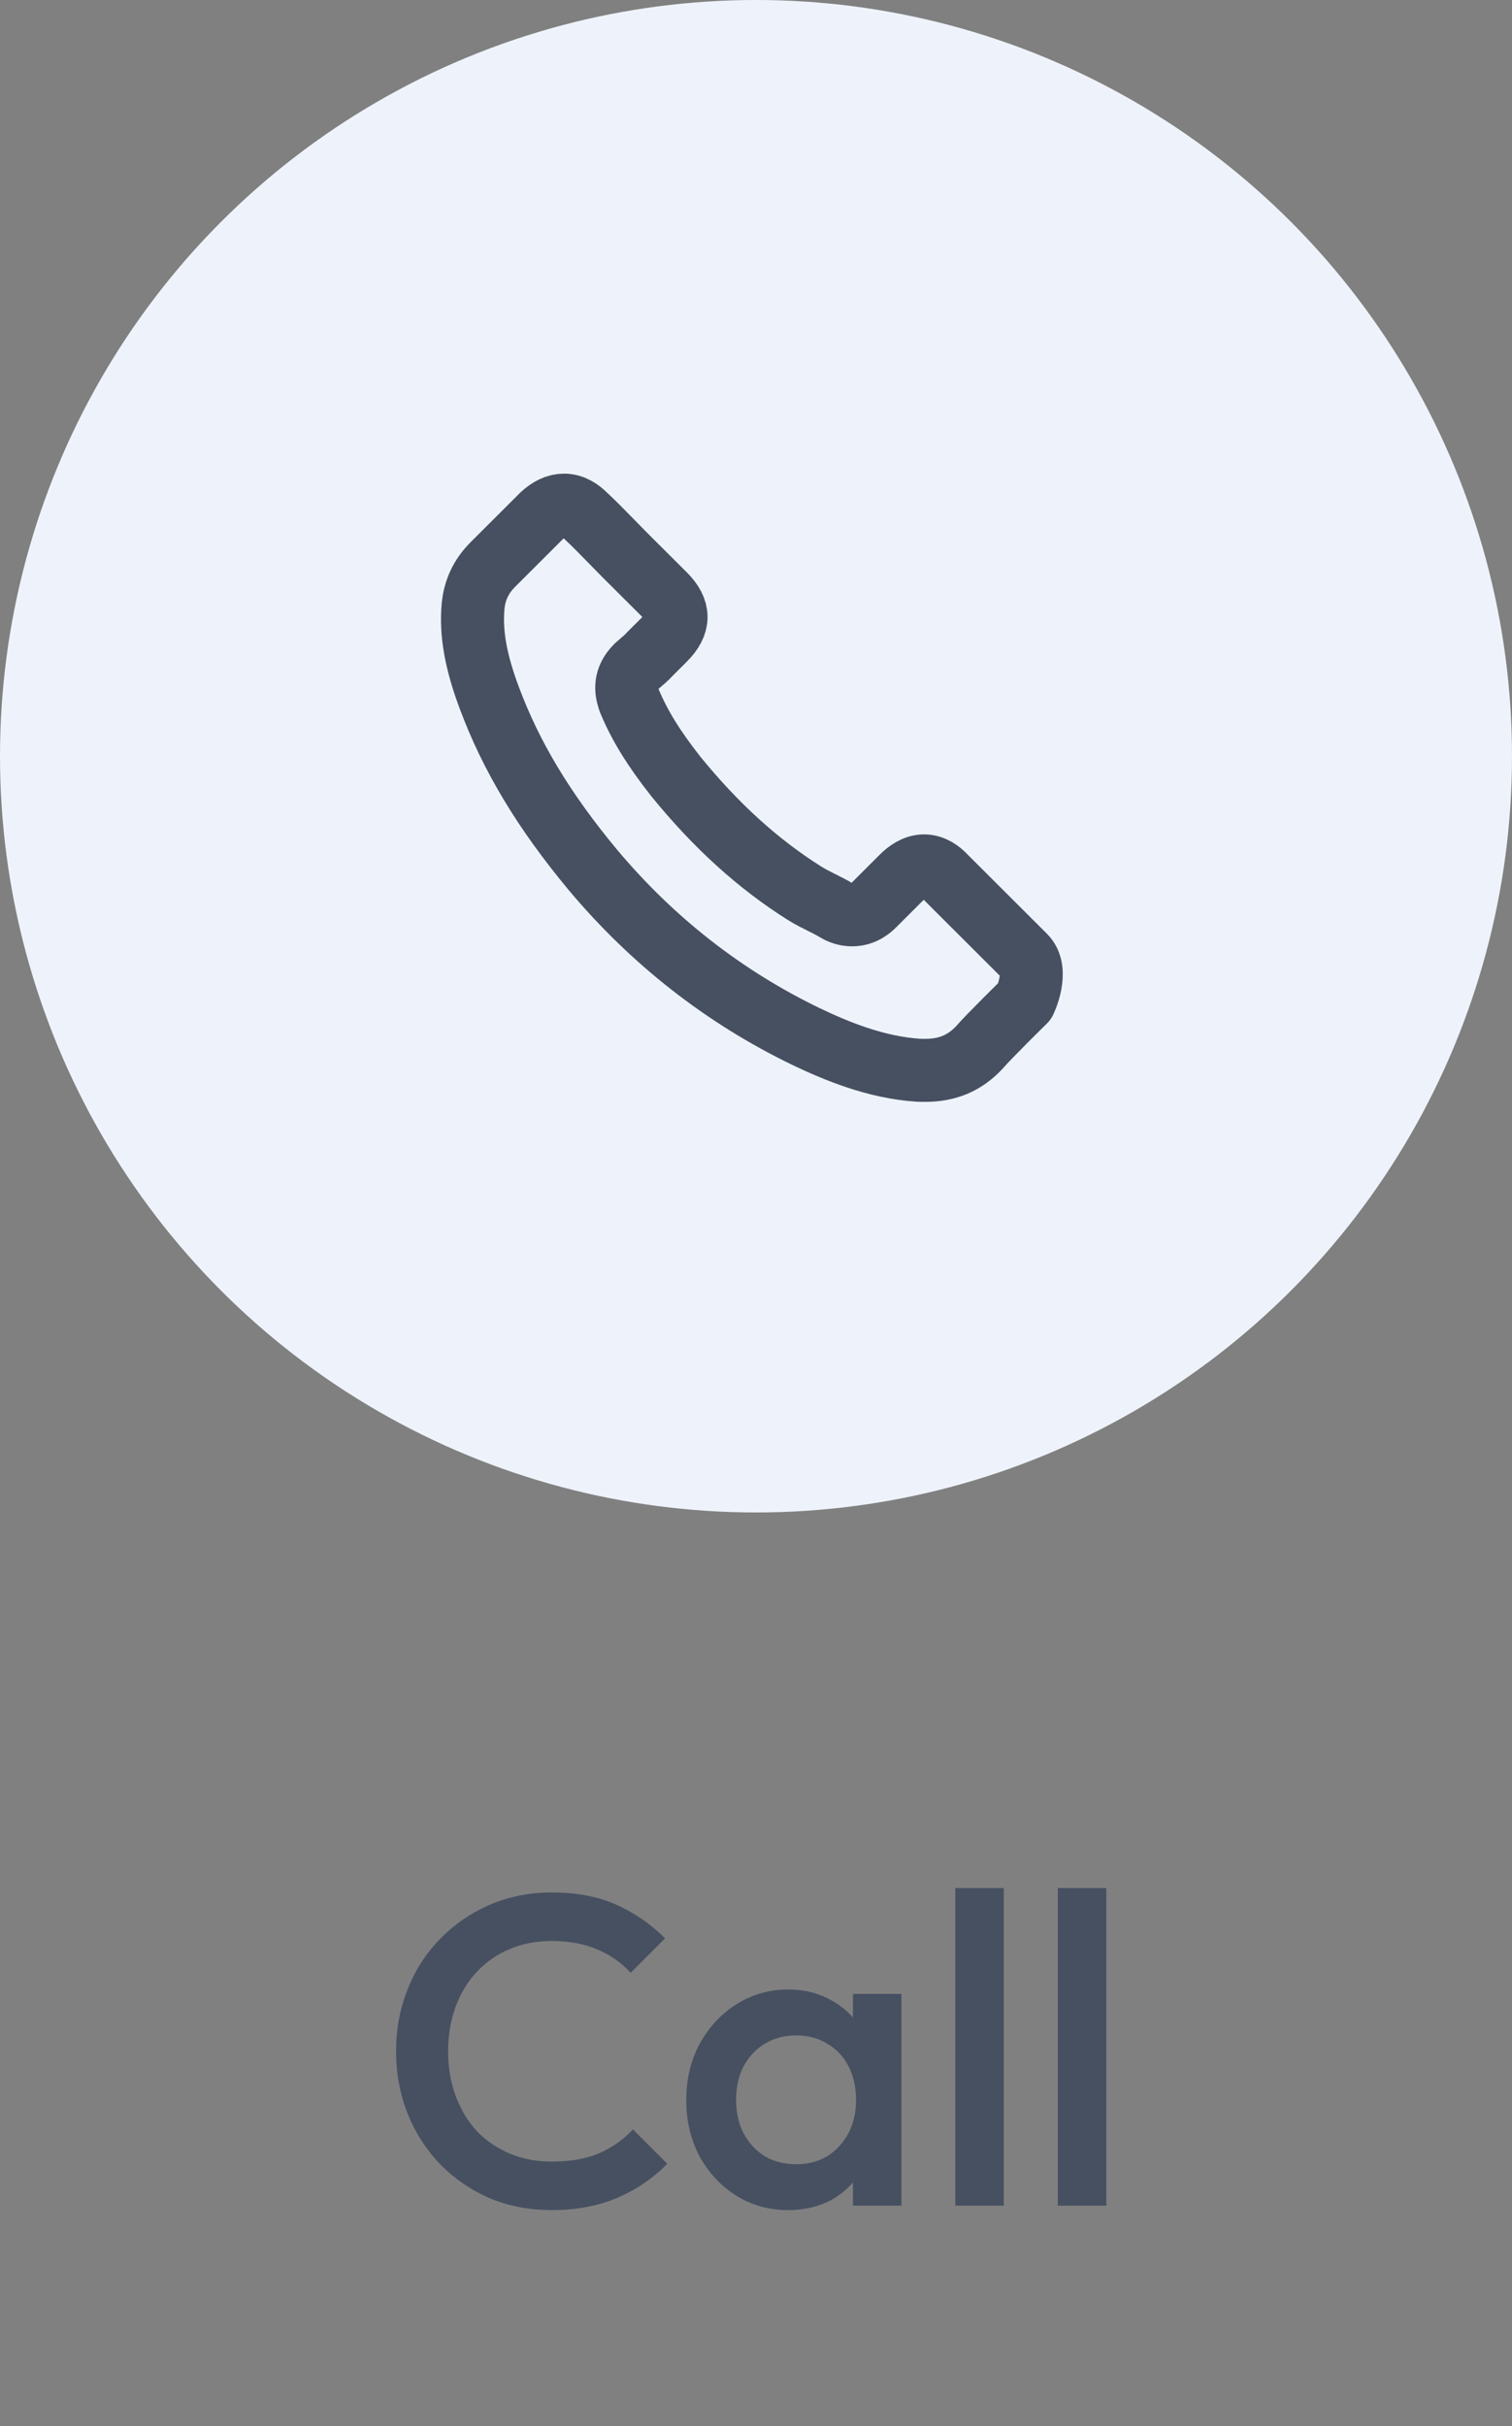 <svg width="48" height="77" viewBox="0 0 48 77" fill="none" xmlns="http://www.w3.org/2000/svg">
<rect x="0" y="0" width="48" height="77" fill="#808080" stroke="none"/>
<path d="M17.516 70.14C16.807 70.14 16.149 70.014 15.542 69.762C14.945 69.501 14.422 69.141 13.974 68.684C13.526 68.217 13.181 67.681 12.938 67.074C12.695 66.458 12.574 65.8 12.574 65.1C12.574 64.4 12.695 63.747 12.938 63.14C13.181 62.524 13.526 61.987 13.974 61.53C14.422 61.073 14.945 60.713 15.542 60.452C16.149 60.191 16.807 60.06 17.516 60.06C18.309 60.06 18.995 60.191 19.574 60.452C20.153 60.713 20.666 61.068 21.114 61.516L20.022 62.608C19.733 62.291 19.378 62.043 18.958 61.866C18.547 61.689 18.067 61.6 17.516 61.6C17.031 61.6 16.587 61.684 16.186 61.852C15.785 62.02 15.435 62.263 15.136 62.58C14.847 62.888 14.623 63.257 14.464 63.686C14.305 64.115 14.226 64.587 14.226 65.1C14.226 65.613 14.305 66.085 14.464 66.514C14.623 66.943 14.847 67.317 15.136 67.634C15.435 67.942 15.785 68.18 16.186 68.348C16.587 68.516 17.031 68.6 17.516 68.6C18.113 68.6 18.617 68.511 19.028 68.334C19.448 68.147 19.803 67.895 20.092 67.578L21.184 68.67C20.736 69.127 20.209 69.487 19.602 69.748C18.995 70.009 18.3 70.14 17.516 70.14ZM25.02 70.14C24.413 70.14 23.862 69.986 23.368 69.678C22.882 69.37 22.495 68.955 22.206 68.432C21.926 67.9 21.786 67.307 21.786 66.654C21.786 65.991 21.926 65.399 22.206 64.876C22.495 64.344 22.882 63.924 23.368 63.616C23.862 63.299 24.413 63.14 25.02 63.14C25.533 63.14 25.986 63.252 26.378 63.476C26.779 63.691 27.096 63.989 27.33 64.372C27.563 64.755 27.68 65.189 27.68 65.674V67.606C27.68 68.091 27.563 68.525 27.33 68.908C27.106 69.291 26.793 69.594 26.392 69.818C25.99 70.033 25.533 70.14 25.02 70.14ZM25.272 68.684C25.841 68.684 26.298 68.493 26.644 68.11C26.998 67.727 27.176 67.237 27.176 66.64C27.176 66.239 27.096 65.884 26.938 65.576C26.779 65.268 26.555 65.03 26.266 64.862C25.986 64.685 25.654 64.596 25.272 64.596C24.898 64.596 24.567 64.685 24.278 64.862C23.998 65.03 23.774 65.268 23.606 65.576C23.447 65.884 23.368 66.239 23.368 66.64C23.368 67.041 23.447 67.396 23.606 67.704C23.774 68.012 23.998 68.255 24.278 68.432C24.567 68.6 24.898 68.684 25.272 68.684ZM27.078 70V68.194L27.344 66.556L27.078 64.932V63.28H28.618V70H27.078ZM30.327 70V59.92H31.867V70H30.327ZM33.581 70V59.92H35.121V70H33.581Z" fill="#465061"/>
<circle cx="24" cy="24" r="24" fill="#EEF3FB"/>
<path d="M32.533 31.771C32.533 31.771 31.374 32.909 31.09 33.243C30.628 33.736 30.083 33.969 29.368 33.969C29.3 33.969 29.226 33.969 29.158 33.965C27.797 33.878 26.534 33.348 25.586 32.895C22.993 31.643 20.717 29.865 18.826 27.612C17.264 25.734 16.22 23.997 15.528 22.132C15.103 20.994 14.947 20.108 15.016 19.271C15.061 18.736 15.268 18.293 15.648 17.914L17.209 16.355C17.434 16.145 17.672 16.031 17.905 16.031C18.194 16.031 18.427 16.204 18.574 16.351C18.579 16.355 18.583 16.36 18.588 16.364C18.867 16.625 19.133 16.895 19.412 17.183C19.554 17.329 19.701 17.475 19.847 17.626L21.098 18.873C21.583 19.358 21.583 19.806 21.098 20.29C20.965 20.423 20.836 20.555 20.704 20.683C20.319 21.076 20.621 20.775 20.223 21.131C20.213 21.14 20.204 21.145 20.2 21.154C19.806 21.547 19.879 21.931 19.962 22.192C19.966 22.205 19.971 22.219 19.975 22.233C20.3 23.019 20.759 23.759 21.455 24.641L21.459 24.646C22.723 26.2 24.056 27.411 25.526 28.339C25.714 28.458 25.906 28.554 26.089 28.645C26.254 28.727 26.41 28.805 26.543 28.887C26.561 28.896 26.579 28.91 26.598 28.919C26.753 28.997 26.9 29.033 27.051 29.033C27.431 29.033 27.669 28.796 27.747 28.718L28.645 27.822C28.8 27.667 29.048 27.48 29.336 27.48C29.62 27.48 29.854 27.658 29.996 27.813C30 27.818 30 27.818 30.005 27.822L32.528 30.34C33 30.807 32.533 31.771 32.533 31.771Z" stroke="#465061" stroke-width="2" stroke-linecap="round" stroke-linejoin="round"/>
</svg>
